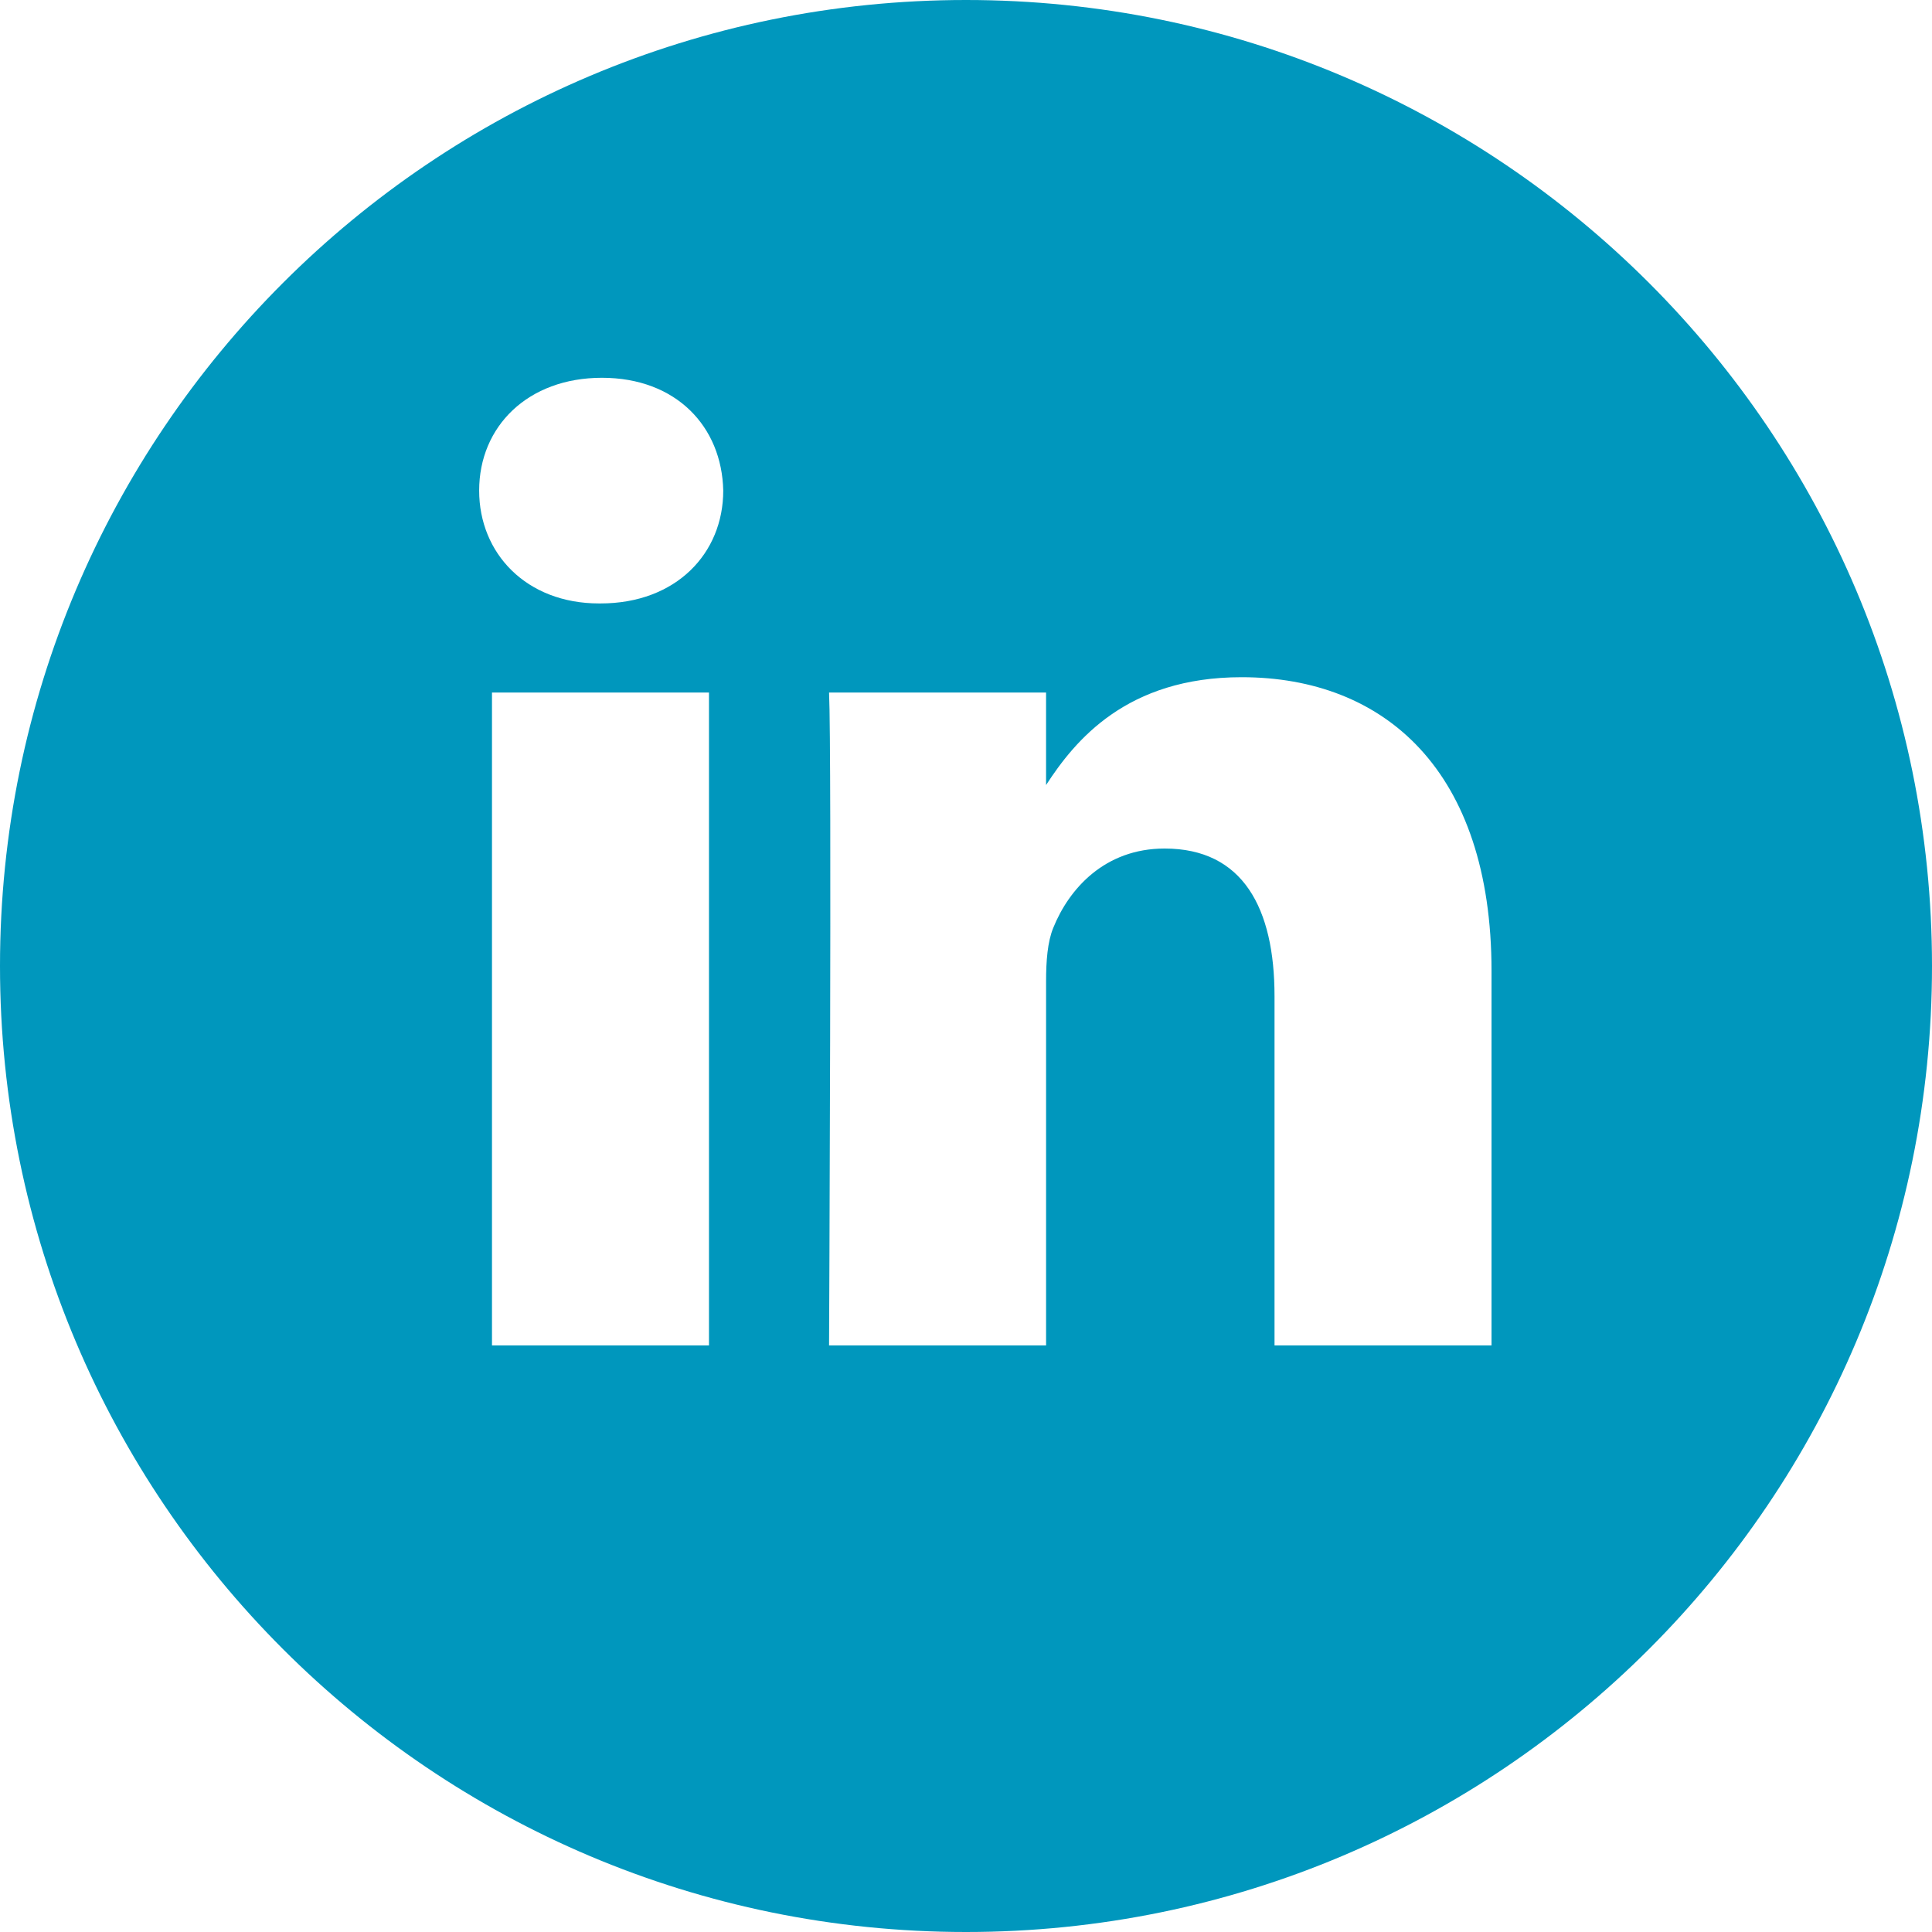 <?xml version="1.0" encoding="utf-8"?>
<!-- Generator: Adobe Illustrator 16.0.0, SVG Export Plug-In . SVG Version: 6.00 Build 0)  -->
<!DOCTYPE svg PUBLIC "-//W3C//DTD SVG 1.1//EN" "http://www.w3.org/Graphics/SVG/1.1/DTD/svg11.dtd">
<svg version="1.1" id="Layer_1" xmlns="http://www.w3.org/2000/svg" xmlns:xlink="http://www.w3.org/1999/xlink" x="0px" y="0px"
	 width="100px" height="100px" viewBox="0 0 100 100" enable-background="new 0 0 100 100" xml:space="preserve">
<path fill="#0097BD" d="M50,0C22.386,0,0,22.386,0,50s22.386,50,50,50c27.613,0,50-22.386,50-50S77.613,0,50,0z M36.697,69.639
	H25.465V35.846h11.232V69.639z M31.082,31.234h-0.074c-3.77,0-6.207-2.596-6.207-5.842c0-3.314,2.514-5.838,6.355-5.838
	c3.841,0,6.207,2.523,6.279,5.838C37.436,28.639,34.998,31.234,31.082,31.234z M77.201,69.639H65.969V51.561
	c0-4.541-1.625-7.641-5.689-7.641c-3.104,0-4.952,2.09-5.764,4.107c-0.297,0.721-0.371,1.73-0.371,2.741v18.871H42.912
	c0,0,0.148-30.622,0-33.794h11.232v4.789c1.494-2.303,4.162-5.582,10.123-5.582c7.391,0,12.934,4.83,12.934,15.209V69.639z"/>
</svg>
